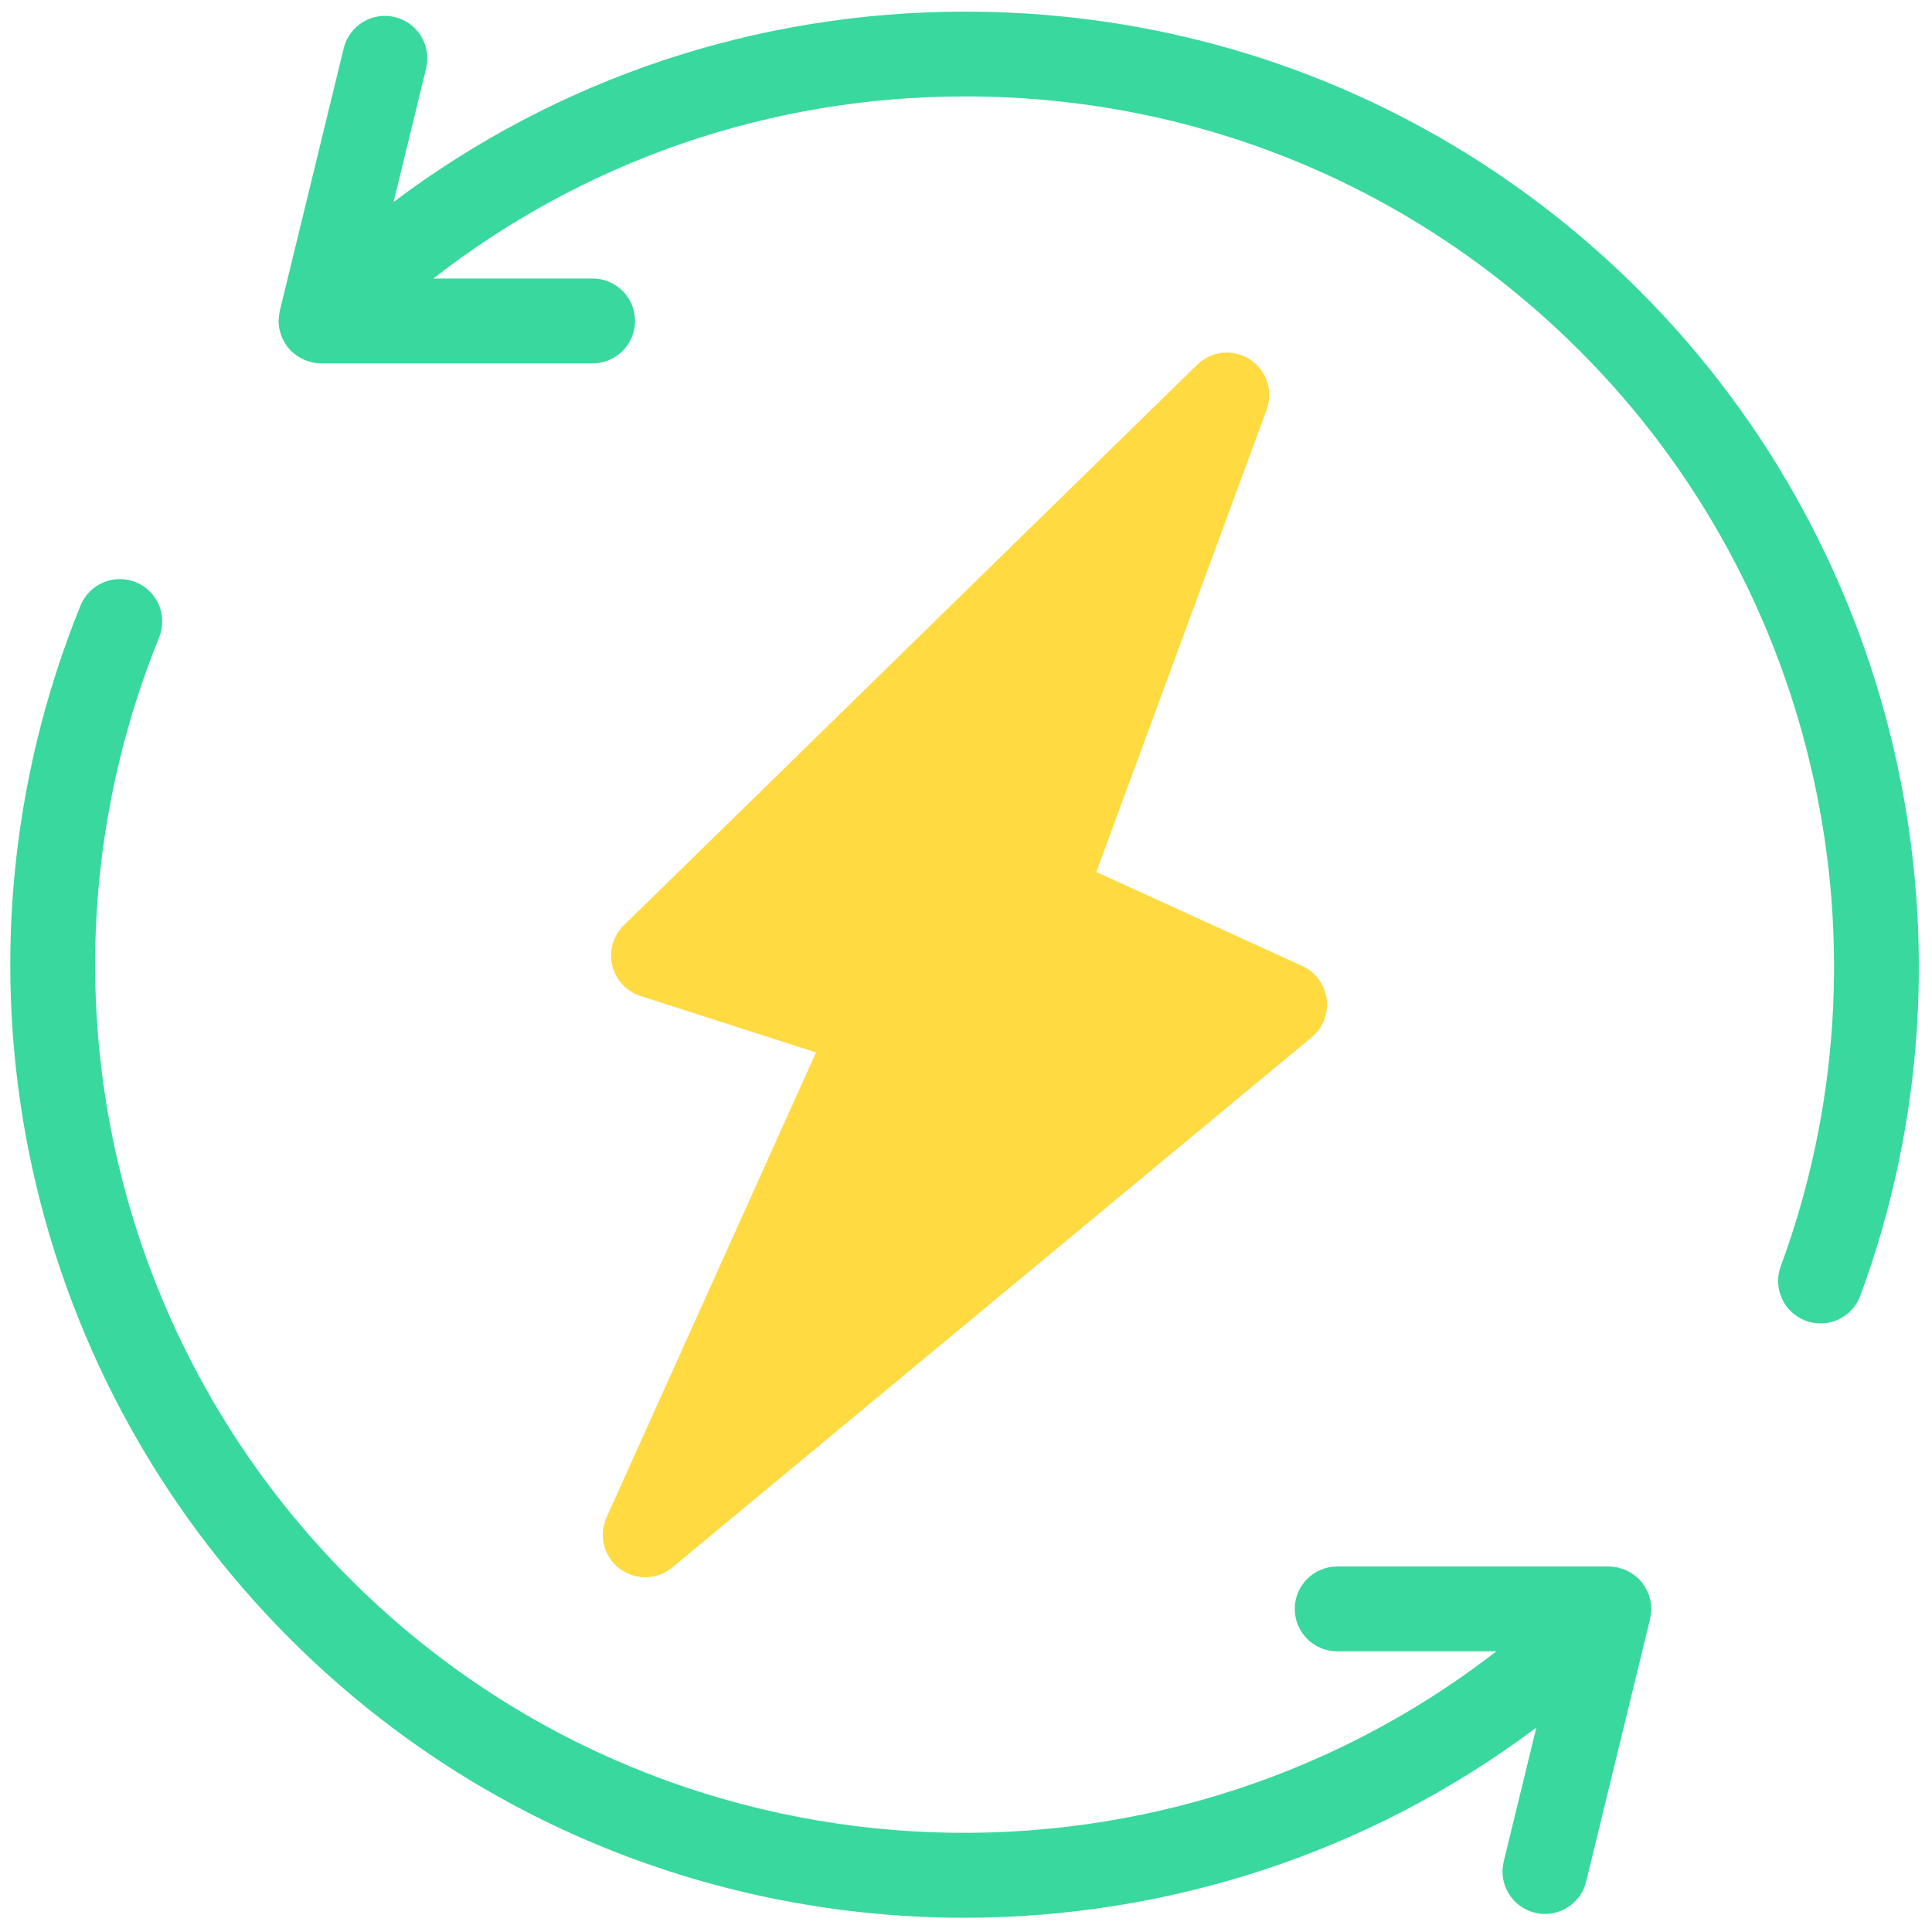 <svg xmlns="http://www.w3.org/2000/svg" xmlns:xlink="http://www.w3.org/1999/xlink" version="1.1" width="256" height="256" viewBox="0 0 256 256" xml:space="preserve">

<defs>
</defs>
<g style="stroke: none; stroke-width: 0; stroke-dasharray: none; stroke-linecap: butt; stroke-linejoin: miter; stroke-miterlimit: 10; fill: none; fill-rule: nonzero; opacity: 1;" transform="translate(1.407 1.407) scale(2.81 2.81)" >
	<path d="M 76.824 13.221 C 68.33 4.727 57.036 0.048 45.023 0.048 c -9.856 0 -19.225 3.154 -26.964 8.976 l 1.534 -6.302 c 0.261 -1.073 -0.397 -2.155 -1.47 -2.416 c -1.073 -0.263 -2.155 0.397 -2.416 1.47 l -3.015 12.386 c -0.003 0.014 -0.002 0.027 -0.005 0.041 c -0.025 0.112 -0.037 0.225 -0.043 0.339 c -0.001 0.027 -0.008 0.054 -0.008 0.081 c -0.001 0.14 0.014 0.28 0.042 0.417 c 0.007 0.036 0.022 0.069 0.031 0.104 c 0.026 0.101 0.058 0.2 0.1 0.296 c 0.02 0.046 0.047 0.089 0.071 0.134 c 0.043 0.079 0.088 0.157 0.142 0.231 c 0.015 0.021 0.024 0.044 0.04 0.065 c 0.022 0.028 0.051 0.049 0.075 0.076 c 0.029 0.033 0.052 0.071 0.084 0.102 c 0.029 0.029 0.062 0.049 0.092 0.075 c 0.046 0.04 0.091 0.079 0.14 0.115 c 0.071 0.052 0.144 0.098 0.22 0.139 c 0.047 0.026 0.092 0.052 0.141 0.074 c 0.089 0.04 0.179 0.07 0.272 0.096 c 0.043 0.012 0.084 0.028 0.128 0.038 c 0.139 0.03 0.279 0.048 0.421 0.048 h 12.809 c 1.104 0 2 -0.895 2 -2 s -0.895 -2 -2 -2 h -7.512 c 7.151 -5.562 15.886 -8.587 25.09 -8.587 c 10.945 0 21.235 4.262 28.973 12.001 c 11.266 11.266 14.985 28.21 9.475 43.167 c -0.382 1.036 0.149 2.186 1.185 2.568 c 0.229 0.084 0.462 0.124 0.691 0.124 c 0.813 0 1.579 -0.501 1.877 -1.309 C 93.272 44.183 89.19 25.586 76.824 13.221 z" style="stroke: none; stroke-width: 1; stroke-dasharray: none; stroke-linecap: butt; stroke-linejoin: miter; stroke-miterlimit: 10; fill: rgb(57,216,158); fill-rule: nonzero; opacity: 1;" transform=" matrix(1 0 0 1 0 0) " stroke-linecap="round" />
	<path d="M 77.364 75.376 c 0.001 -0.139 -0.014 -0.278 -0.042 -0.414 c -0.008 -0.038 -0.023 -0.074 -0.033 -0.112 c -0.026 -0.098 -0.056 -0.195 -0.098 -0.289 c -0.02 -0.046 -0.046 -0.089 -0.07 -0.133 c -0.043 -0.081 -0.09 -0.16 -0.146 -0.236 c -0.014 -0.02 -0.023 -0.042 -0.038 -0.061 c -0.021 -0.027 -0.048 -0.046 -0.07 -0.071 c -0.031 -0.035 -0.054 -0.074 -0.088 -0.108 c -0.03 -0.03 -0.065 -0.051 -0.096 -0.078 c -0.044 -0.039 -0.088 -0.075 -0.135 -0.11 c -0.073 -0.054 -0.148 -0.1 -0.225 -0.143 c -0.046 -0.025 -0.09 -0.051 -0.137 -0.072 c -0.09 -0.04 -0.181 -0.071 -0.275 -0.097 c -0.042 -0.012 -0.083 -0.028 -0.126 -0.037 c -0.139 -0.03 -0.279 -0.048 -0.421 -0.048 h -12.81 c -1.104 0 -2 0.895 -2 2 s 0.895 2 2 2 h 7.505 C 54 89.82 30.742 88.688 16.004 73.951 C 4.333 62.28 0.8 44.854 7.003 29.557 c 0.415 -1.023 -0.078 -2.19 -1.102 -2.605 c -1.023 -0.414 -2.189 0.078 -2.605 1.102 c -6.808 16.789 -2.93 35.915 9.88 48.725 c 8.768 8.769 20.283 13.153 31.802 13.152 c 9.505 -0.001 19.007 -2.996 26.967 -8.968 l -1.538 6.315 c -0.261 1.072 0.397 2.154 1.471 2.416 c 0.158 0.039 0.317 0.057 0.475 0.057 c 0.9 0 1.719 -0.612 1.941 -1.527 l 3.015 -12.385 c 0.003 -0.013 0.002 -0.027 0.005 -0.04 c 0.024 -0.11 0.036 -0.221 0.042 -0.333 C 77.357 75.435 77.364 75.405 77.364 75.376 z" style="stroke: none; stroke-width: 1; stroke-dasharray: none; stroke-linecap: butt; stroke-linejoin: miter; stroke-miterlimit: 10; fill: rgb(57,216,158); fill-rule: nonzero; opacity: 1;" transform=" matrix(1 0 0 1 0 0) " stroke-linecap="round" />
	<path d="M 28.712 73.464 c 0.359 0.273 0.786 0.409 1.212 0.409 c 0.454 0 0.907 -0.154 1.276 -0.46 l 30.152 -25.002 c 0.53 -0.439 0.797 -1.121 0.706 -1.804 c -0.091 -0.682 -0.525 -1.27 -1.152 -1.556 l -9.711 -4.433 l 8.033 -21.8 c 0.323 -0.877 -0.005 -1.862 -0.79 -2.37 c -0.785 -0.509 -1.817 -0.404 -2.485 0.249 L 28.917 43.132 c -0.501 0.49 -0.709 1.207 -0.548 1.889 c 0.161 0.682 0.667 1.231 1.335 1.445 l 8.276 2.66 l -9.879 21.926 C 27.718 71.901 27.972 72.901 28.712 73.464 z" style="stroke: none; stroke-width: 1; stroke-dasharray: none; stroke-linecap: butt; stroke-linejoin: miter; stroke-miterlimit: 10; fill: rgb(255,218,64); fill-rule: nonzero; opacity: 1;" transform=" matrix(1 0 0 1 0 0) " stroke-linecap="round" />
</g>
</svg>  